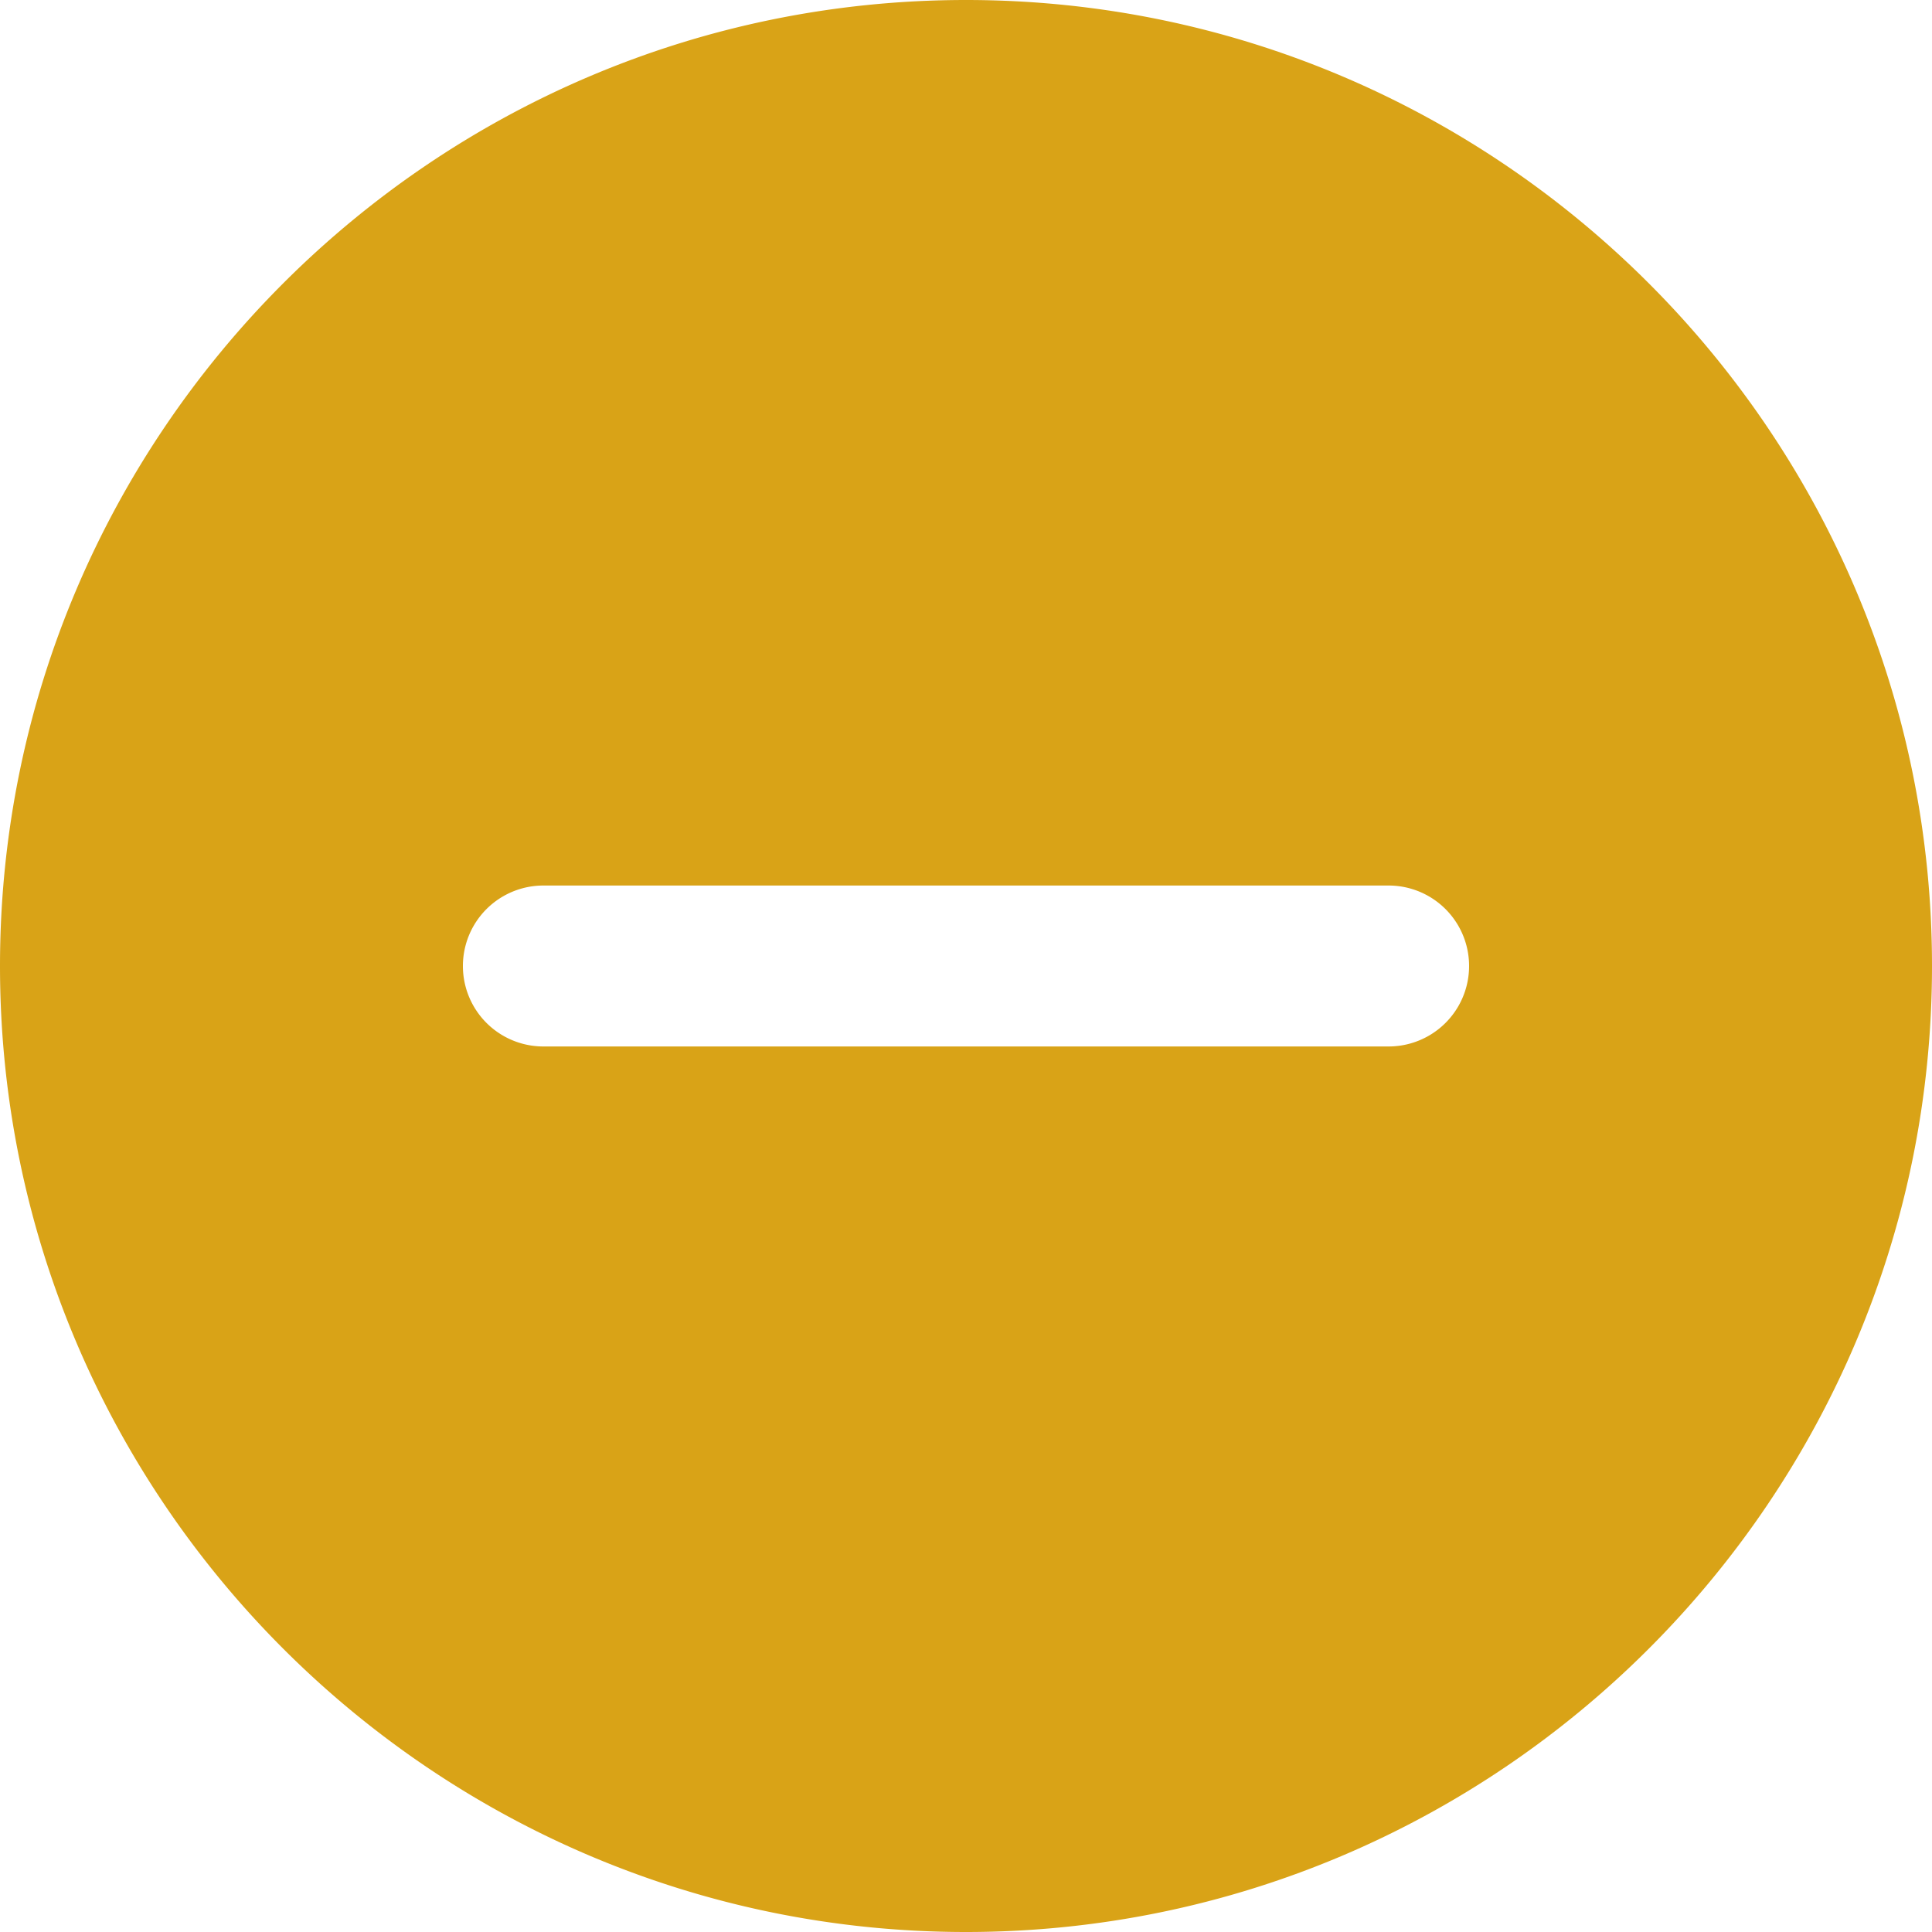 <svg width="20" height="20" fill="none" xmlns="http://www.w3.org/2000/svg"><path d="M10 0C4.486 0 0 4.486 0 10s4.486 10 10 10 10-4.486 10-10S15.514 0 10 0zm4.375 10.833h-8.75a.833.833 0 010-1.666h8.75a.833.833 0 010 1.666z" fill="#D9A317"/></svg>